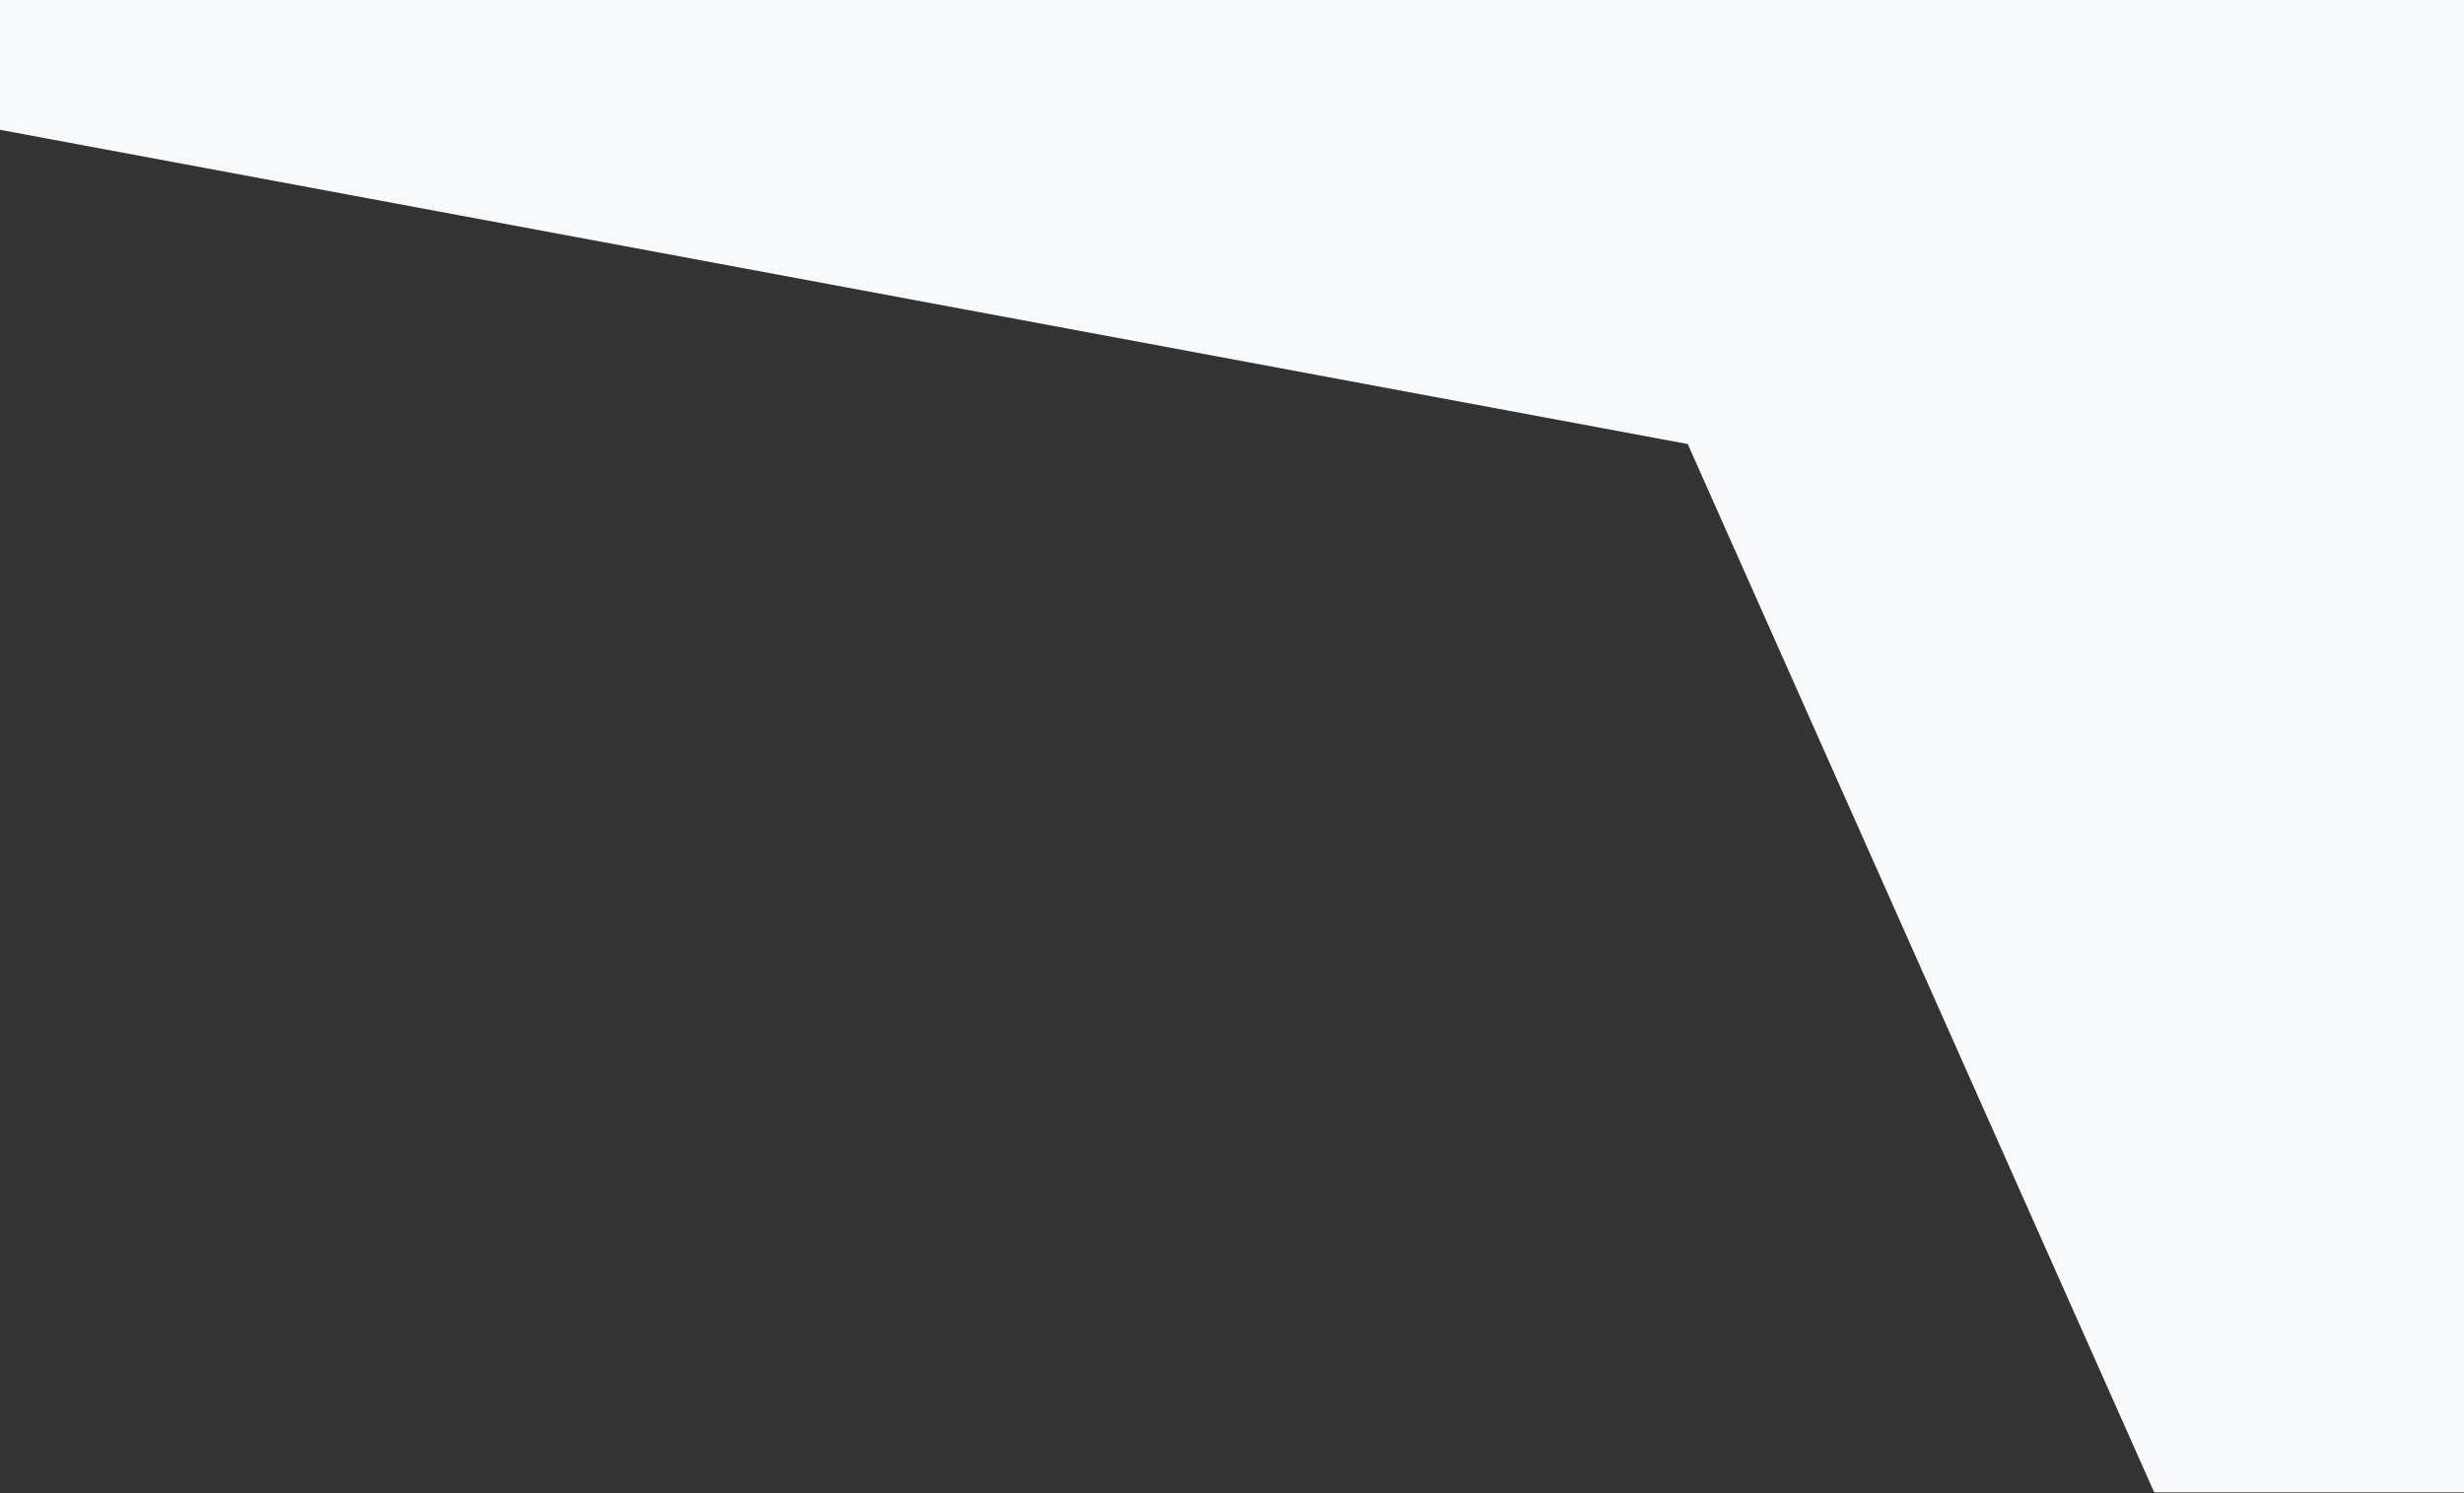 <svg width="1376" height="834" viewBox="0 0 1376 834" fill="none" xmlns="http://www.w3.org/2000/svg">
<rect x="0" y="0" width="1376" height="834" fill="#333333" stroke="none"/>
<g clip-path="url(#clip0_72_4)">
<path d="M1465 833.5H1203L942.5 248L0 72.5V-50L1495 -31.5L1465 833.5Z" fill="#F8F9FA"/>
</g>
<defs>
<clipPath id="clip0_72_4">
<rect width="1439" height="834" fill="white"/>
</clipPath>
</defs>
</svg>
